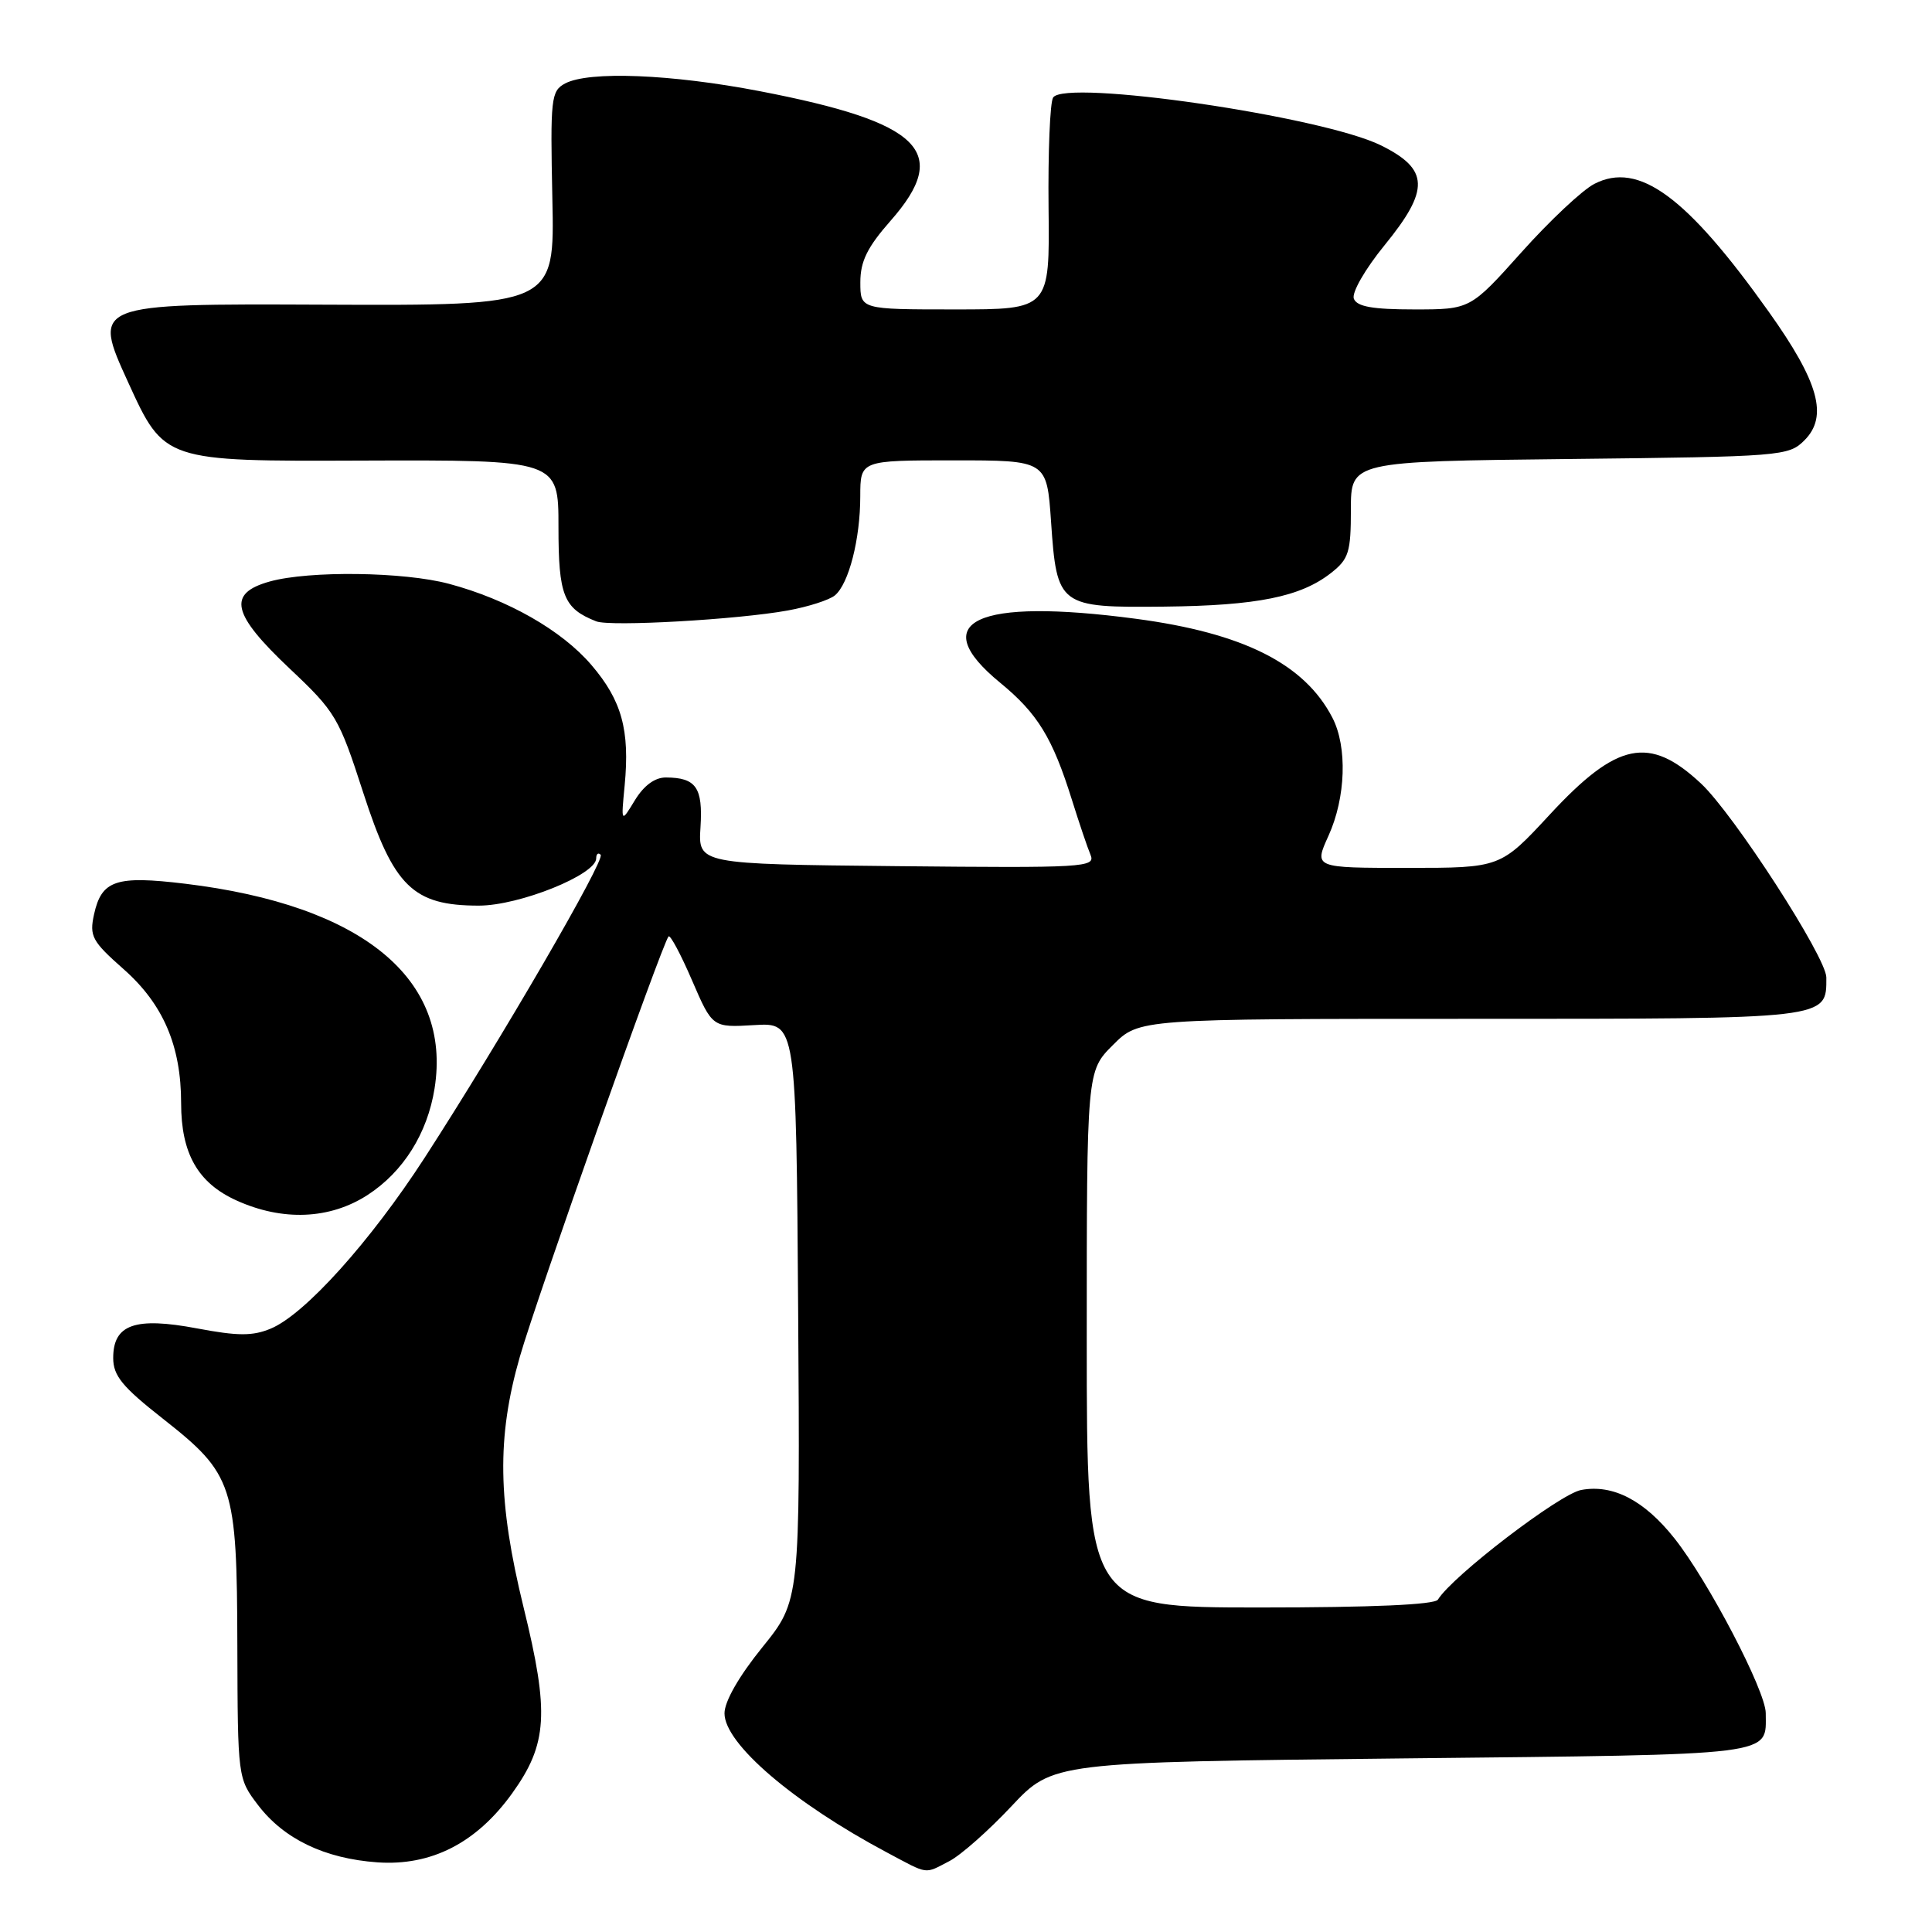 <?xml version="1.0" encoding="UTF-8" standalone="no"?>
<!DOCTYPE svg PUBLIC "-//W3C//DTD SVG 1.1//EN" "http://www.w3.org/Graphics/SVG/1.1/DTD/svg11.dtd" >
<svg xmlns="http://www.w3.org/2000/svg" xmlns:xlink="http://www.w3.org/1999/xlink" version="1.1" viewBox="0 0 256 256">
 <g >
 <path fill="currentColor"
d=" M 125.81 246.60 C 127.31 245.82 131.00 242.56 134.01 239.35 C 139.50 233.50 139.50 233.50 185.79 233.00 C 235.99 232.46 233.97 232.71 233.97 227.00 C 233.97 224.07 226.36 209.50 221.88 203.85 C 217.88 198.80 213.72 196.64 209.51 197.43 C 206.65 197.97 192.46 208.82 190.53 211.96 C 190.11 212.63 181.80 213.00 166.94 213.00 C 144.00 213.00 144.00 213.00 144.00 177.47 C 144.00 141.93 144.00 141.93 147.47 138.47 C 150.93 135.00 150.93 135.00 194.90 135.00 C 242.64 135.00 242.00 135.07 242.00 129.52 C 242.00 126.86 229.72 107.86 225.38 103.81 C 218.54 97.42 214.27 98.30 205.34 107.95 C 198.81 115.00 198.81 115.00 186.46 115.00 C 174.10 115.00 174.10 115.00 176.03 110.75 C 178.33 105.68 178.55 98.97 176.55 95.10 C 172.86 87.96 164.75 83.88 150.50 81.99 C 129.30 79.18 122.60 82.33 132.52 90.46 C 137.49 94.54 139.46 97.75 142.04 106.00 C 142.99 109.03 144.09 112.30 144.50 113.27 C 145.19 114.93 143.73 115.02 118.86 114.77 C 92.50 114.50 92.50 114.50 92.82 109.60 C 93.15 104.35 92.24 103.04 88.24 103.02 C 86.78 103.01 85.32 104.08 84.13 106.03 C 82.29 109.06 82.29 109.06 82.77 104.08 C 83.47 96.74 82.39 92.82 78.37 88.12 C 74.44 83.52 67.28 79.44 59.50 77.36 C 53.53 75.76 40.98 75.60 35.75 77.05 C 30.08 78.63 30.70 81.34 38.38 88.59 C 44.48 94.34 44.91 95.07 48.13 105.03 C 52.16 117.49 54.72 120.00 63.45 120.00 C 68.82 120.00 79.00 115.90 79.00 113.74 C 79.00 113.15 79.27 112.93 79.59 113.26 C 80.24 113.91 66.34 137.84 56.28 153.39 C 49.08 164.51 40.37 174.19 35.87 176.05 C 33.47 177.05 31.52 177.04 26.11 176.02 C 17.89 174.47 15.00 175.49 15.00 179.94 C 15.00 182.29 16.20 183.76 21.59 187.99 C 30.94 195.35 31.40 196.73 31.45 218.07 C 31.50 235.58 31.51 235.66 34.19 239.18 C 37.62 243.68 43.01 246.27 50.00 246.77 C 57.14 247.27 63.13 244.21 67.86 237.63 C 72.56 231.09 72.81 226.97 69.38 213.00 C 65.94 198.97 65.81 190.47 68.88 179.78 C 71.07 172.12 87.79 124.89 88.59 124.08 C 88.82 123.85 90.22 126.47 91.70 129.91 C 94.40 136.16 94.40 136.16 99.95 135.83 C 105.50 135.50 105.50 135.50 105.76 173.79 C 106.02 212.08 106.02 212.08 101.01 218.28 C 97.91 222.11 96.00 225.45 96.00 227.03 C 96.00 231.05 105.15 238.88 117.52 245.46 C 123.14 248.45 122.42 248.35 125.81 246.60 Z  M 48.71 158.34 C 53.43 155.28 56.63 150.19 57.58 144.24 C 59.90 129.70 48.02 119.94 24.55 117.10 C 15.36 115.99 13.46 116.63 12.46 121.16 C 11.83 124.05 12.19 124.72 16.38 128.42 C 21.63 133.06 24.00 138.58 24.00 146.18 C 24.00 152.84 26.21 156.74 31.32 159.06 C 37.44 161.84 43.71 161.58 48.71 158.34 Z  M 104.40 80.89 C 107.10 80.40 109.90 79.50 110.63 78.89 C 112.47 77.36 113.99 71.43 113.99 65.75 C 114.00 61.00 114.00 61.00 126.36 61.00 C 138.71 61.00 138.71 61.00 139.27 69.13 C 140.04 80.34 140.30 80.53 154.29 80.38 C 166.58 80.25 172.35 79.08 176.37 75.92 C 178.72 74.08 179.00 73.17 179.00 67.50 C 179.00 61.14 179.00 61.14 207.97 60.82 C 236.10 60.51 237.01 60.44 239.10 58.34 C 242.27 55.17 241.00 50.62 234.37 41.31 C 223.47 25.99 217.12 21.34 211.25 24.37 C 209.66 25.19 205.32 29.27 201.60 33.43 C 194.82 41.00 194.82 41.00 187.38 41.00 C 181.87 41.00 179.80 40.63 179.39 39.58 C 179.09 38.78 180.87 35.67 183.48 32.47 C 189.47 25.12 189.37 22.43 183.00 19.27 C 175.23 15.42 141.08 10.44 139.54 12.93 C 139.13 13.59 138.86 20.18 138.94 27.57 C 139.09 41.00 139.09 41.00 126.54 41.00 C 114.00 41.00 114.00 41.00 114.00 37.40 C 114.00 34.63 114.92 32.76 118.00 29.26 C 126.06 20.11 122.14 16.22 100.67 12.08 C 88.94 9.82 78.02 9.39 74.88 11.06 C 73.01 12.06 72.91 13.01 73.19 26.31 C 73.50 40.50 73.50 40.50 42.86 40.37 C 12.22 40.24 12.22 40.24 16.99 50.68 C 21.76 61.13 21.76 61.13 47.88 61.03 C 74.00 60.94 74.00 60.94 74.00 69.81 C 74.00 78.93 74.68 80.63 79.00 82.33 C 80.86 83.06 97.77 82.10 104.40 80.89 Z "/>
</g>
</svg>